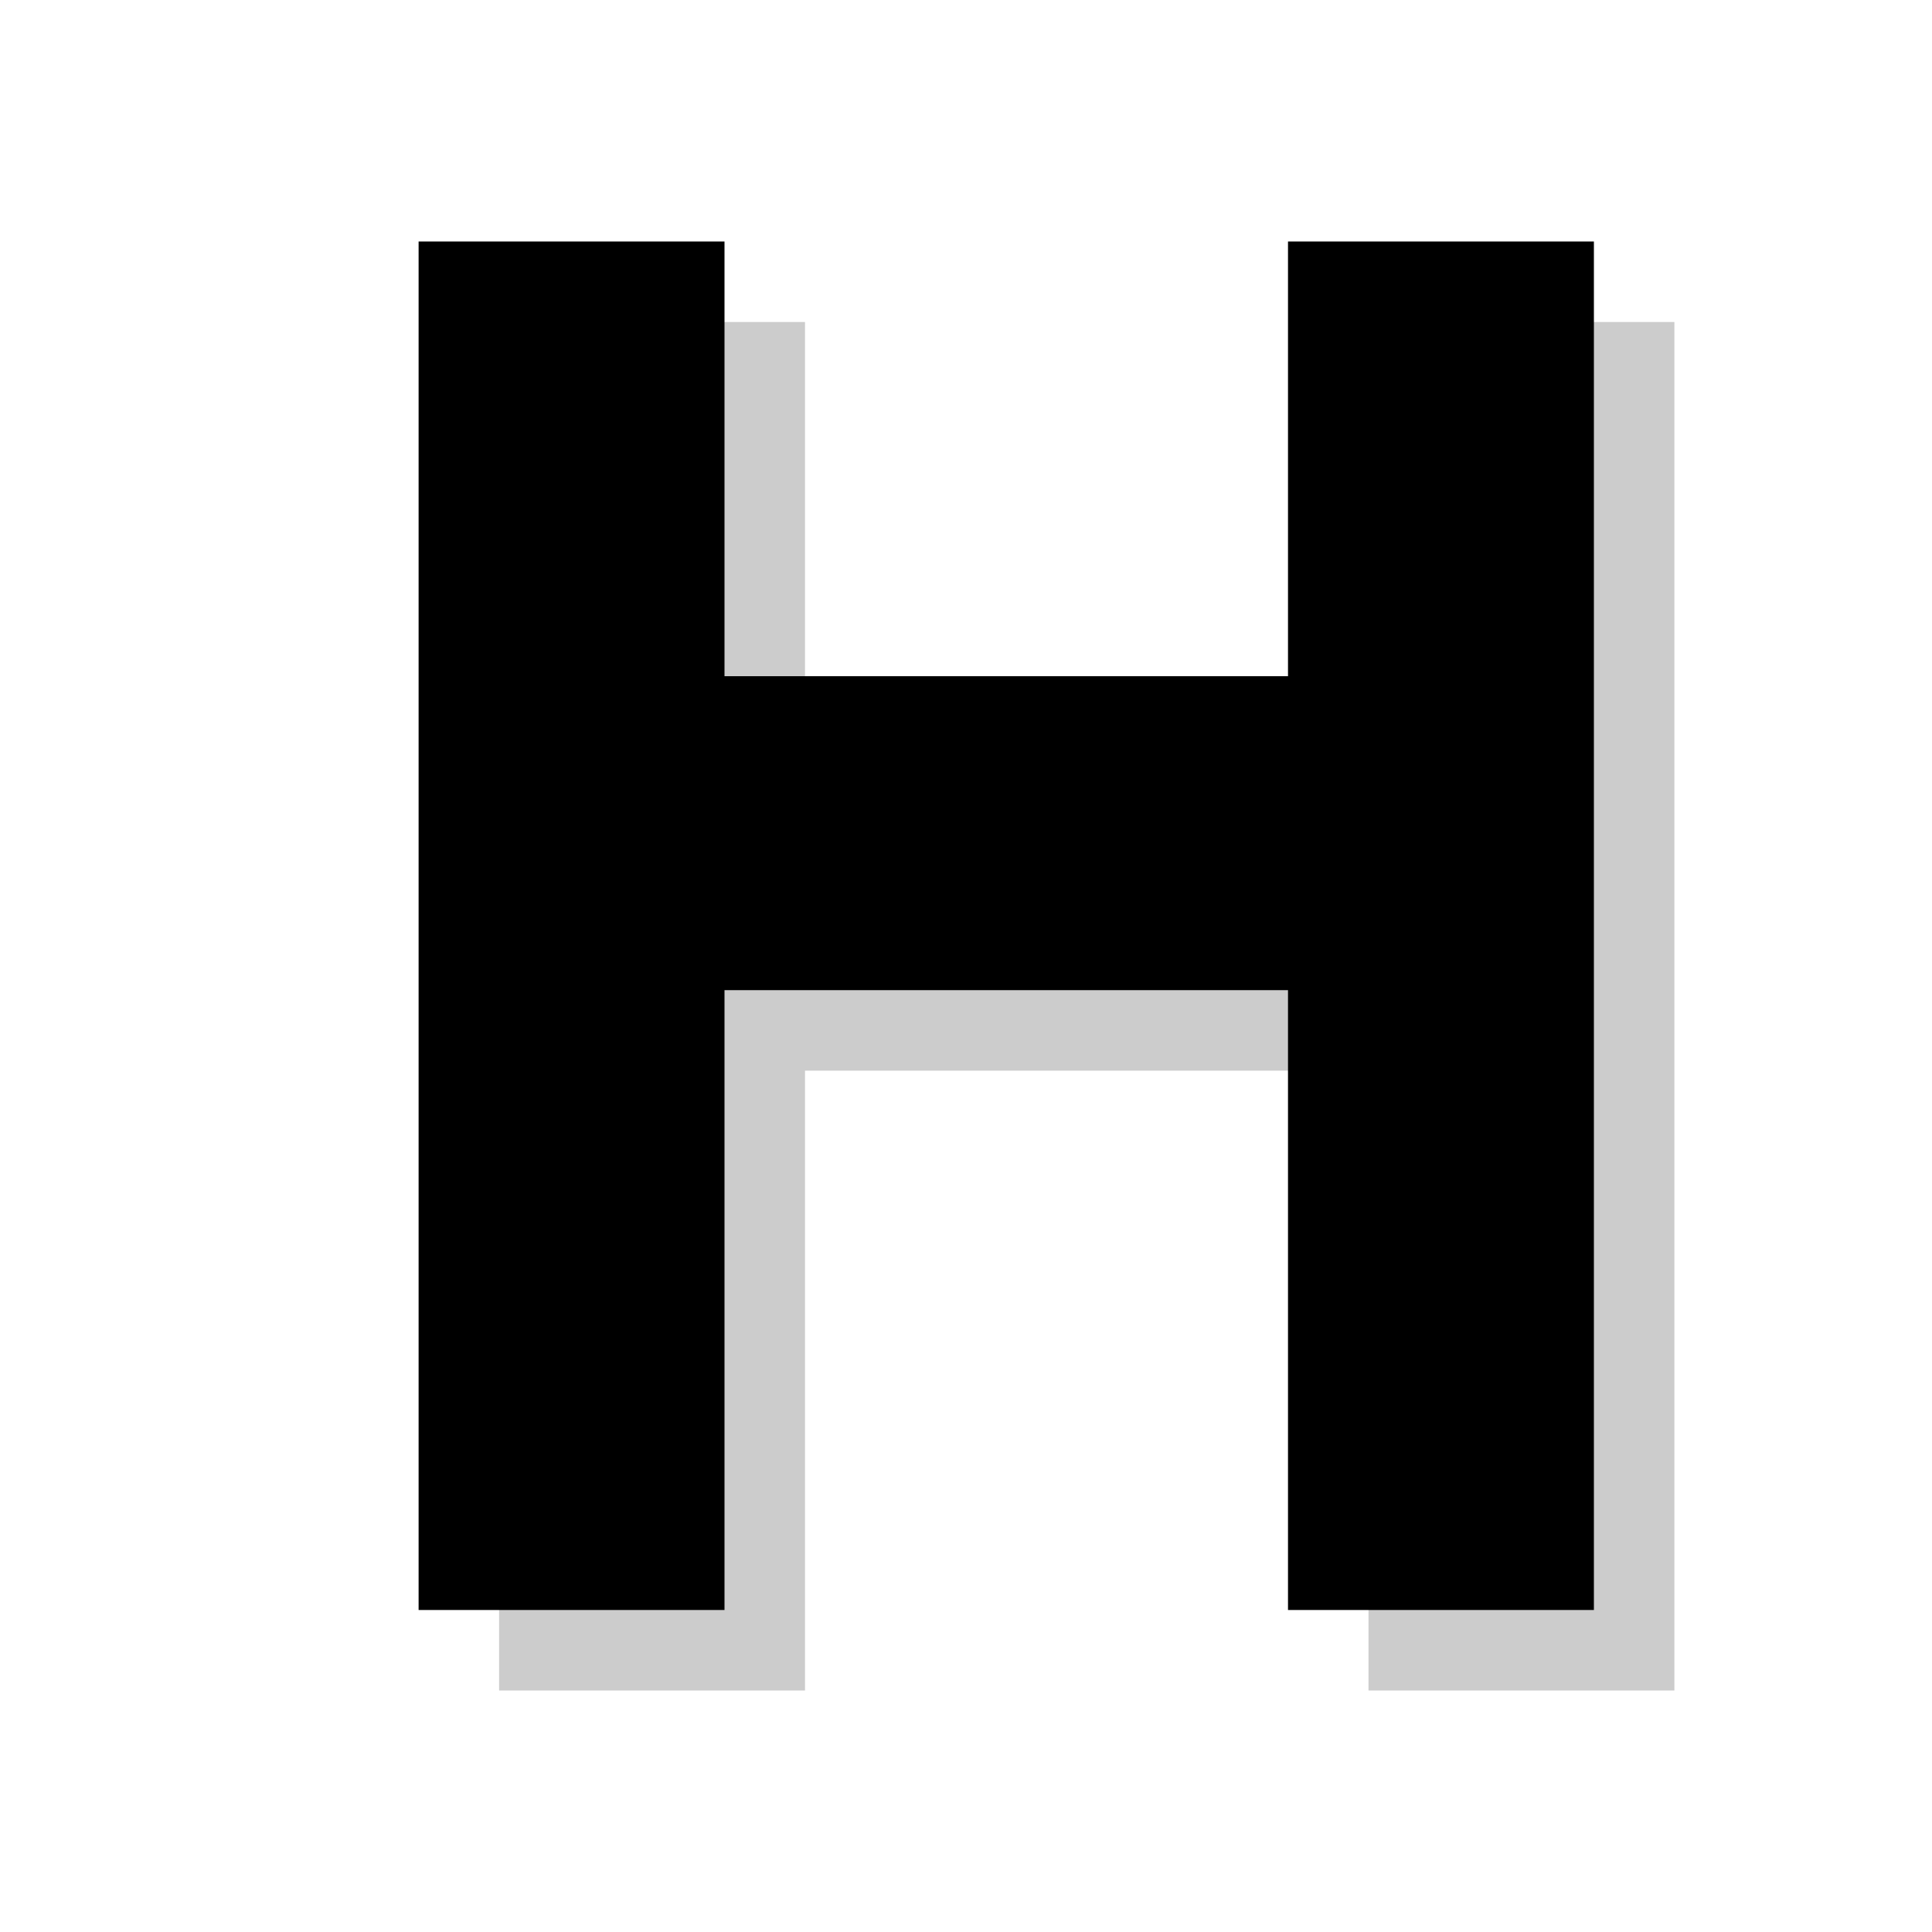 <?xml version="1.0" encoding="utf-8"?>
<!-- Generator: Adobe Illustrator 18.1.1, SVG Export Plug-In . SVG Version: 6.00 Build 0)  -->
<svg version="1.1" xmlns="http://www.w3.org/2000/svg" xmlns:xlink="http://www.w3.org/1999/xlink" x="0px" y="0px"
	 viewBox="0 0 24 24" enable-background="new 0 0 24 24" xml:space="preserve">
<g id="shadows">
	<g opacity="0.2">
		<polygon points="10,4 6.2,4 6.2,21 10,21 10,13.3 17,13.3 17,21 20.8,21 20.8,4 17,4 17,9.4 10,9.4 		"/>
	</g>
</g>
<g id="icons">
	<g>
		<polygon points="9,3 5.2,3 5.2,20 9,20 9,12.3 16,12.3 16,20 19.8,20 19.8,3 16,3 16,8.4 9,8.4 		"/>
	</g>
</g>
<g id="guides">
</g>
</svg>
